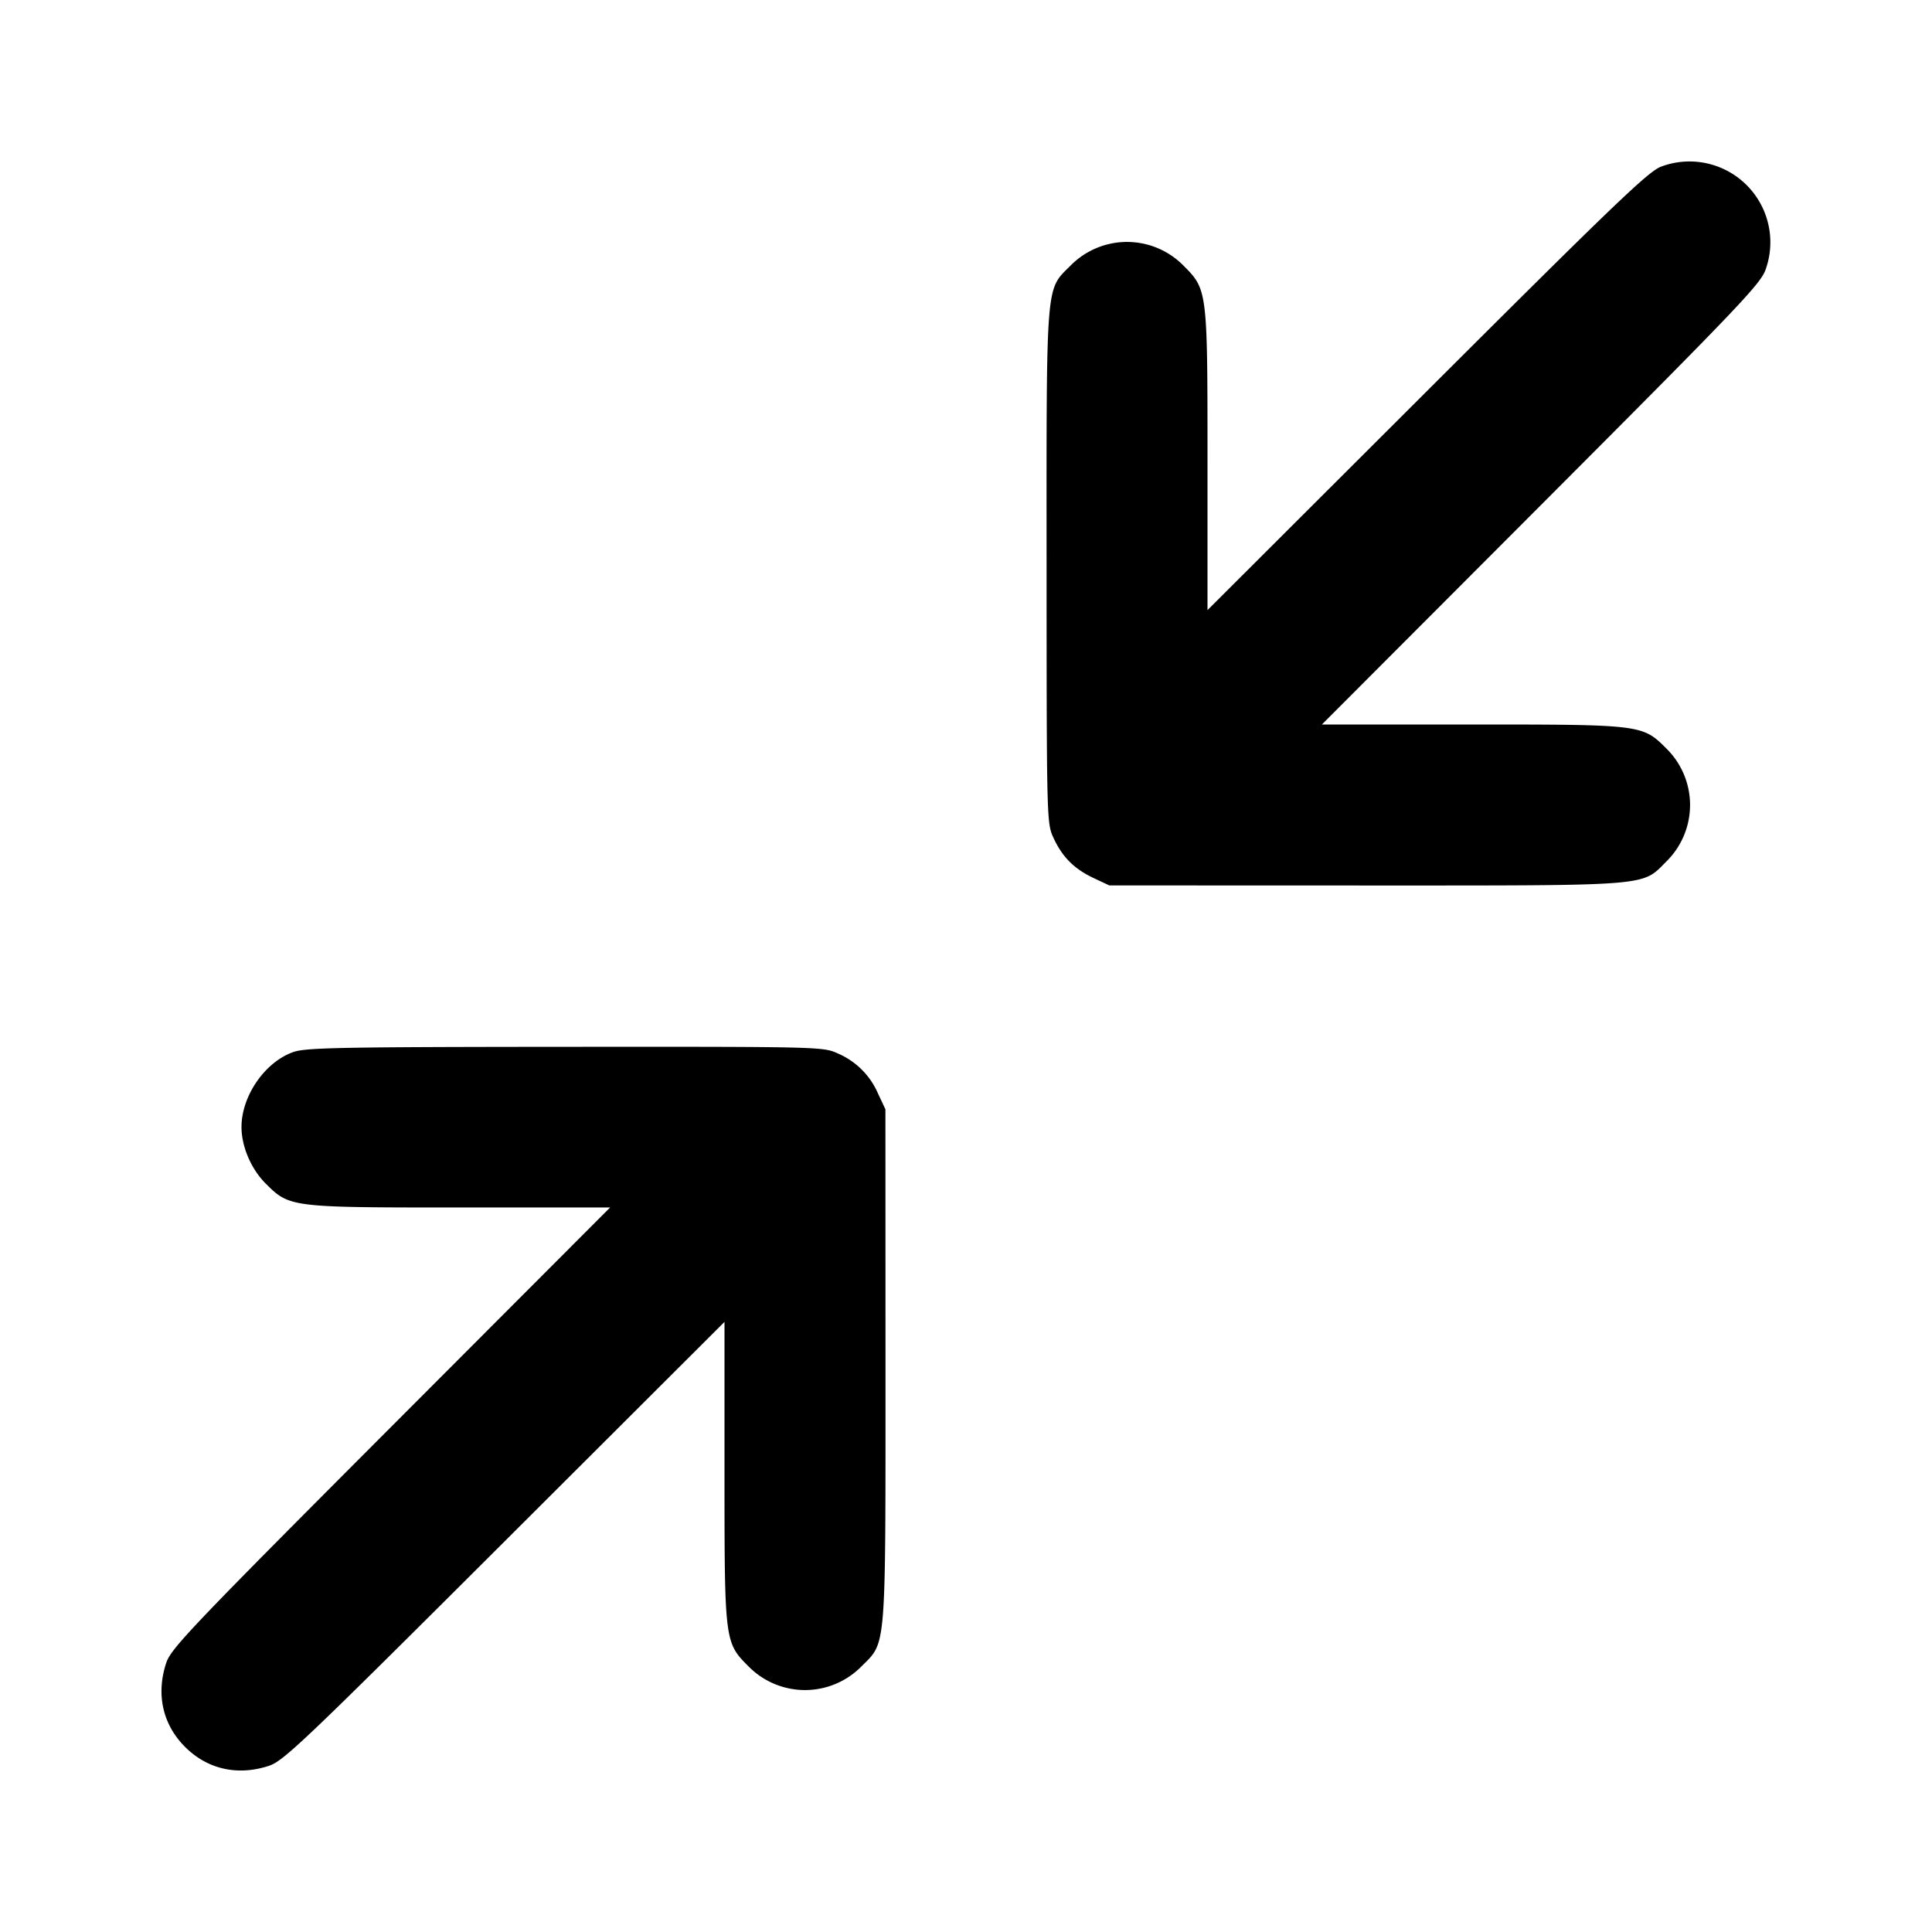 <svg xmlns="http://www.w3.org/2000/svg" width="24" height="24" fill="none" stroke="currentColor" stroke-width="2" stroke-linecap="round" stroke-linejoin="round"><path d="M20.64 2.068c-.155.053-.557.437-2.91 2.786L15 7.579V5.716c0-2.111-.001-2.119-.299-2.417a.984.984 0 0 0-1.402 0c-.312.312-.299.152-.298 3.738.001 3.116.002 3.187.082 3.363.11.242.257.391.497.505l.2.094 3.183.001c3.586 0 3.426.013 3.738-.299a.984.984 0 0 0 0-1.402C20.403 9.001 20.395 9 18.284 9h-1.863l2.725-2.73c2.477-2.482 2.73-2.748 2.789-2.927a1.004 1.004 0 0 0-1.295-1.275M3.643 13.069C3.291 13.193 3 13.614 3 14c0 .242.119.521.299.701.298.298.306.299 2.417.299h1.863l-2.725 2.73c-2.477 2.482-2.73 2.748-2.789 2.927-.129.39-.044.766.234 1.044s.654.363 1.044.234c.179-.059.445-.312 2.927-2.789L9 16.421v1.863c0 2.111.001 2.119.299 2.417a.984.984 0 0 0 1.402 0c.312-.312.299-.152.299-3.738l-.001-3.183-.094-.2a.951.951 0 0 0-.505-.497c-.176-.08-.244-.081-3.38-.079-2.792.002-3.222.01-3.377.065" fill="#000" fill-rule="evenodd" stroke="none"/></svg>